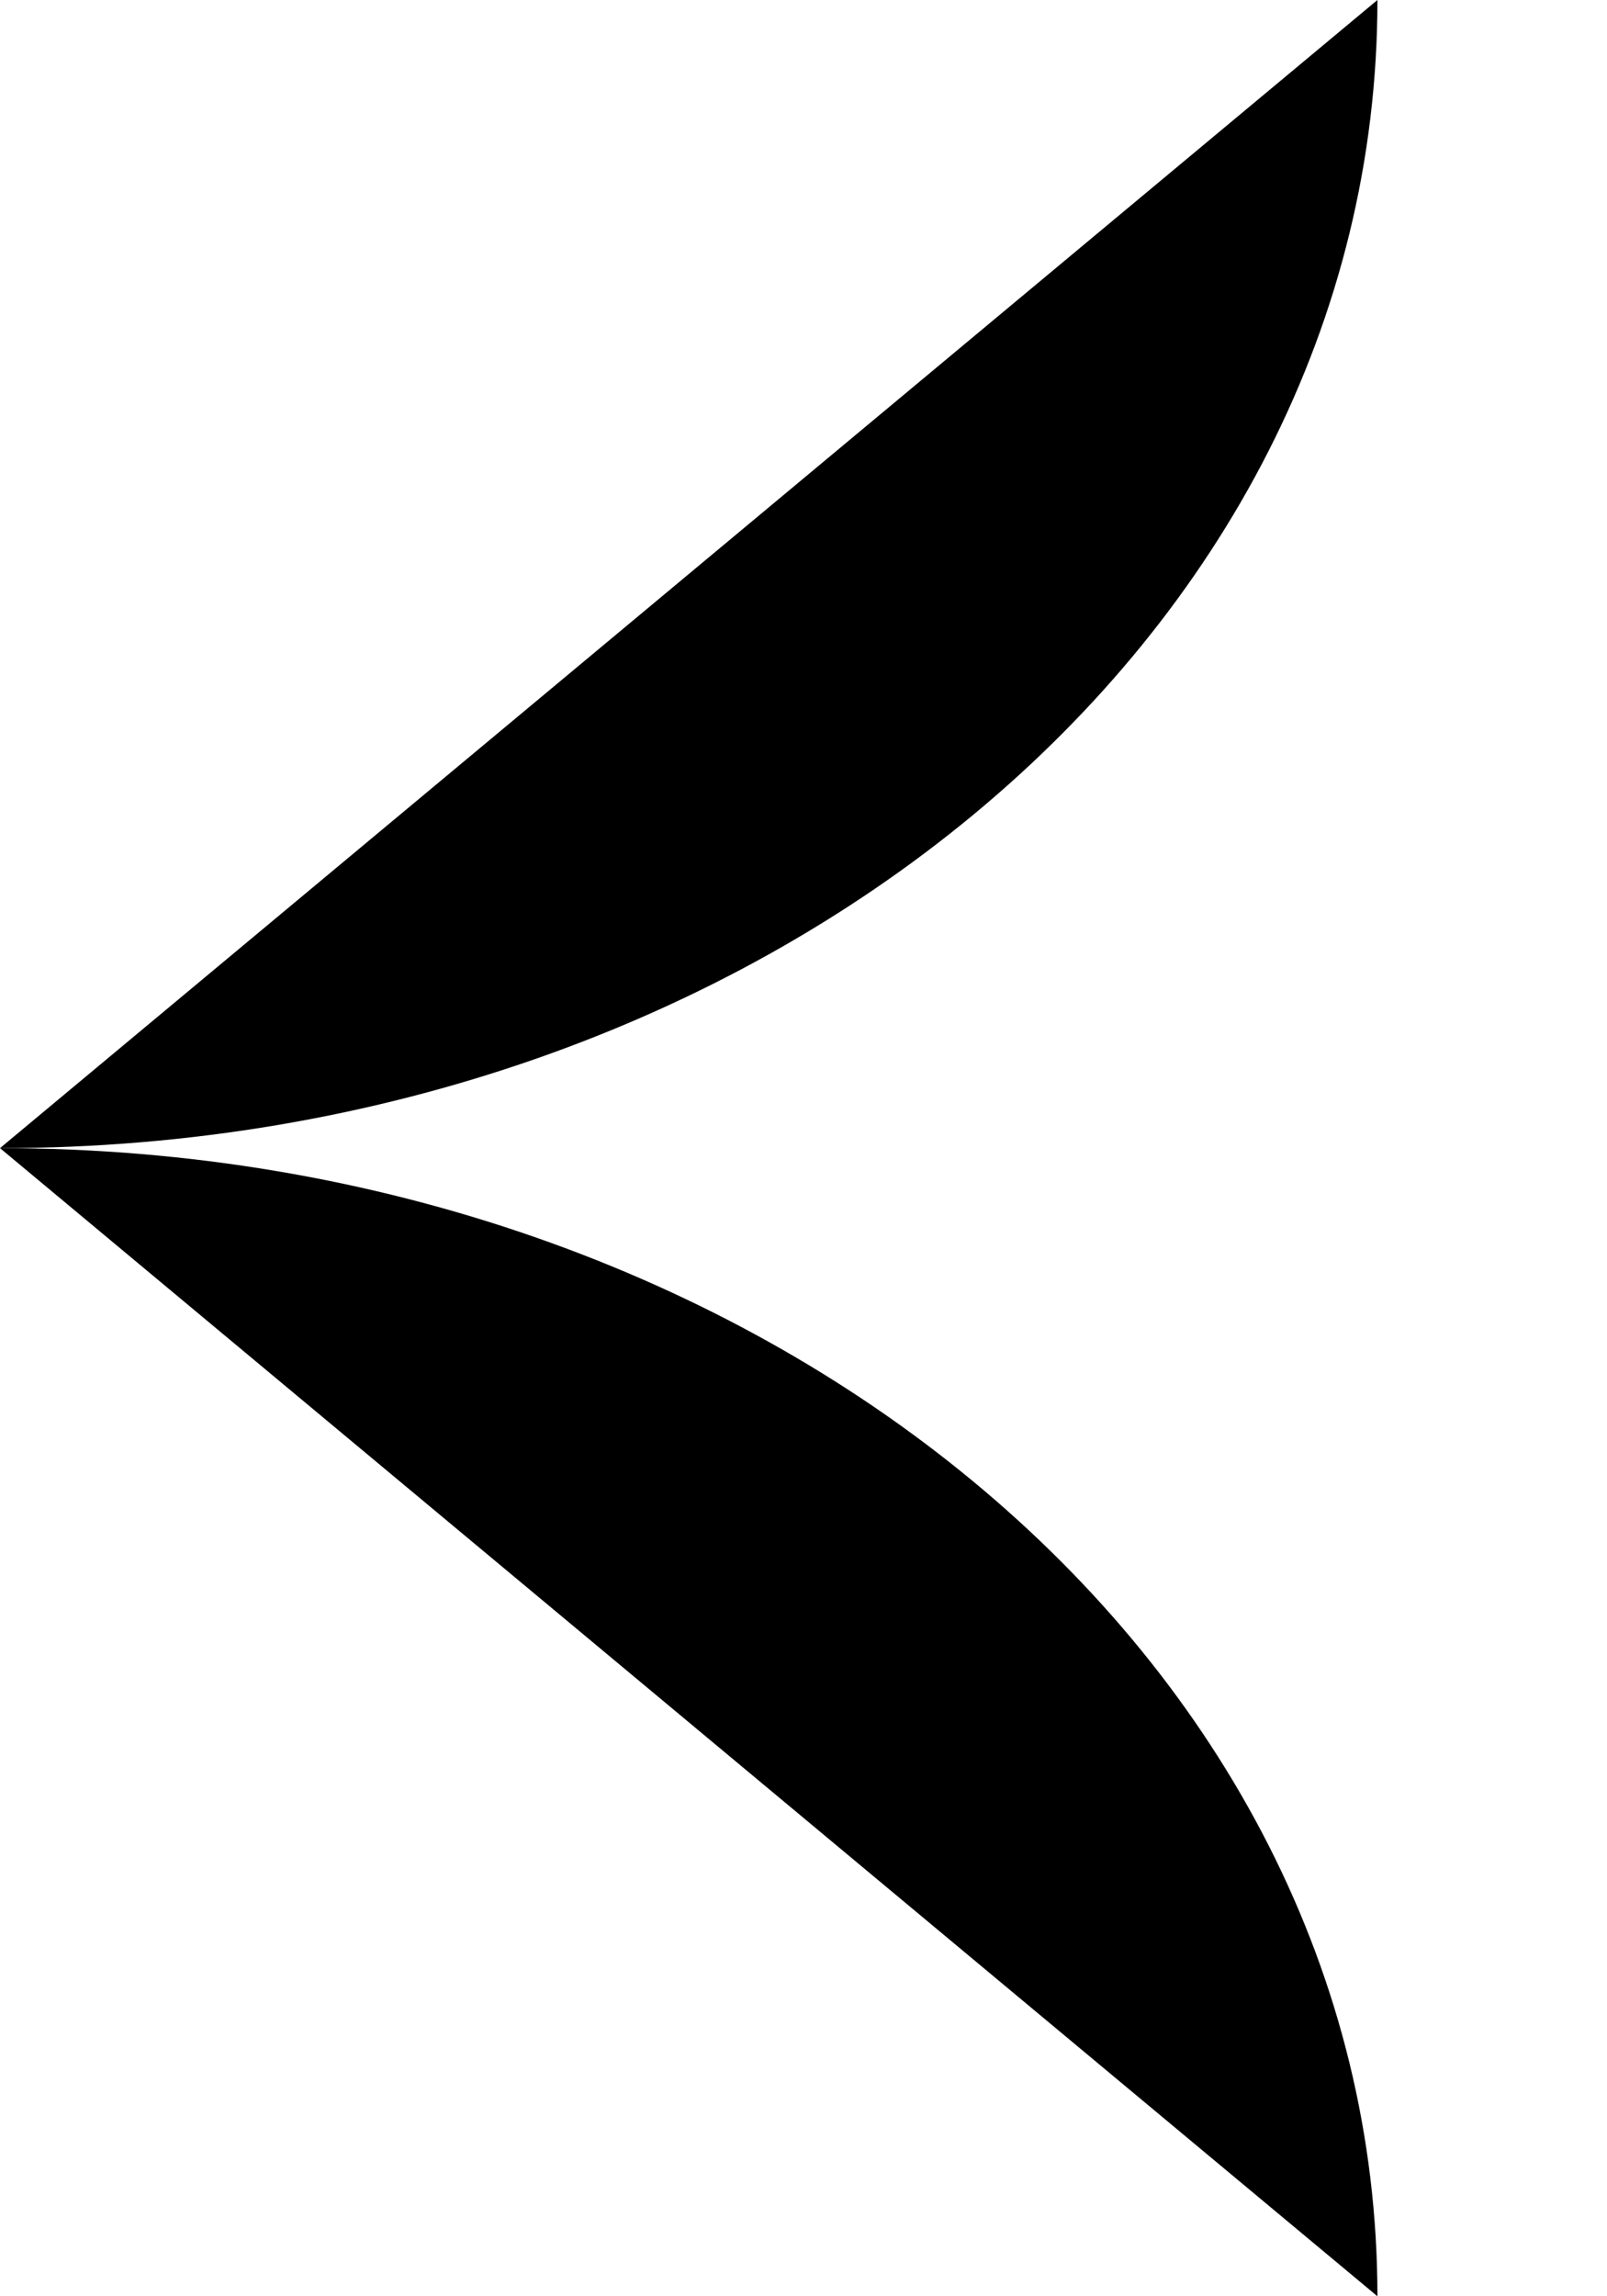 <?xml version="1.0" encoding="utf-8"?>
<!-- Generator: Adobe Illustrator 25.2.0, SVG Export Plug-In . SVG Version: 6.00 Build 0)  -->
<svg version="1.1" id="Calque_1" xmlns="http://www.w3.org/2000/svg" xmlns:xlink="http://www.w3.org/1999/xlink" x="0px" y="0px"
	 viewBox="0 0 7 10" style="enable-background:new 0 0 7 10;" xml:space="preserve">
<style type="text/css">
	.st0{fill:none;stroke:#FFFFFF;stroke-width:2;}
</style>
<g id="Page-1">
	<g id="Accueil-02" transform="translate(-1134, -75)">
		
			<g id="Fleche-gauche-blanche" transform="translate(1156, 97) scale(-1, 1) translate(-1156, -97) translate(1134, 75)">
			<g id="x" transform="translate(19, 17)">
				<path id="Path" className="st0" d="M25-12c-3.3,0-6-2.2-6-5"/>
				<path id="Path_1_" className="st0" d="M25-12c-3.3,0-6,2.2-6,5"/>
			</g>
		</g>
	</g>
</g>
</svg>
